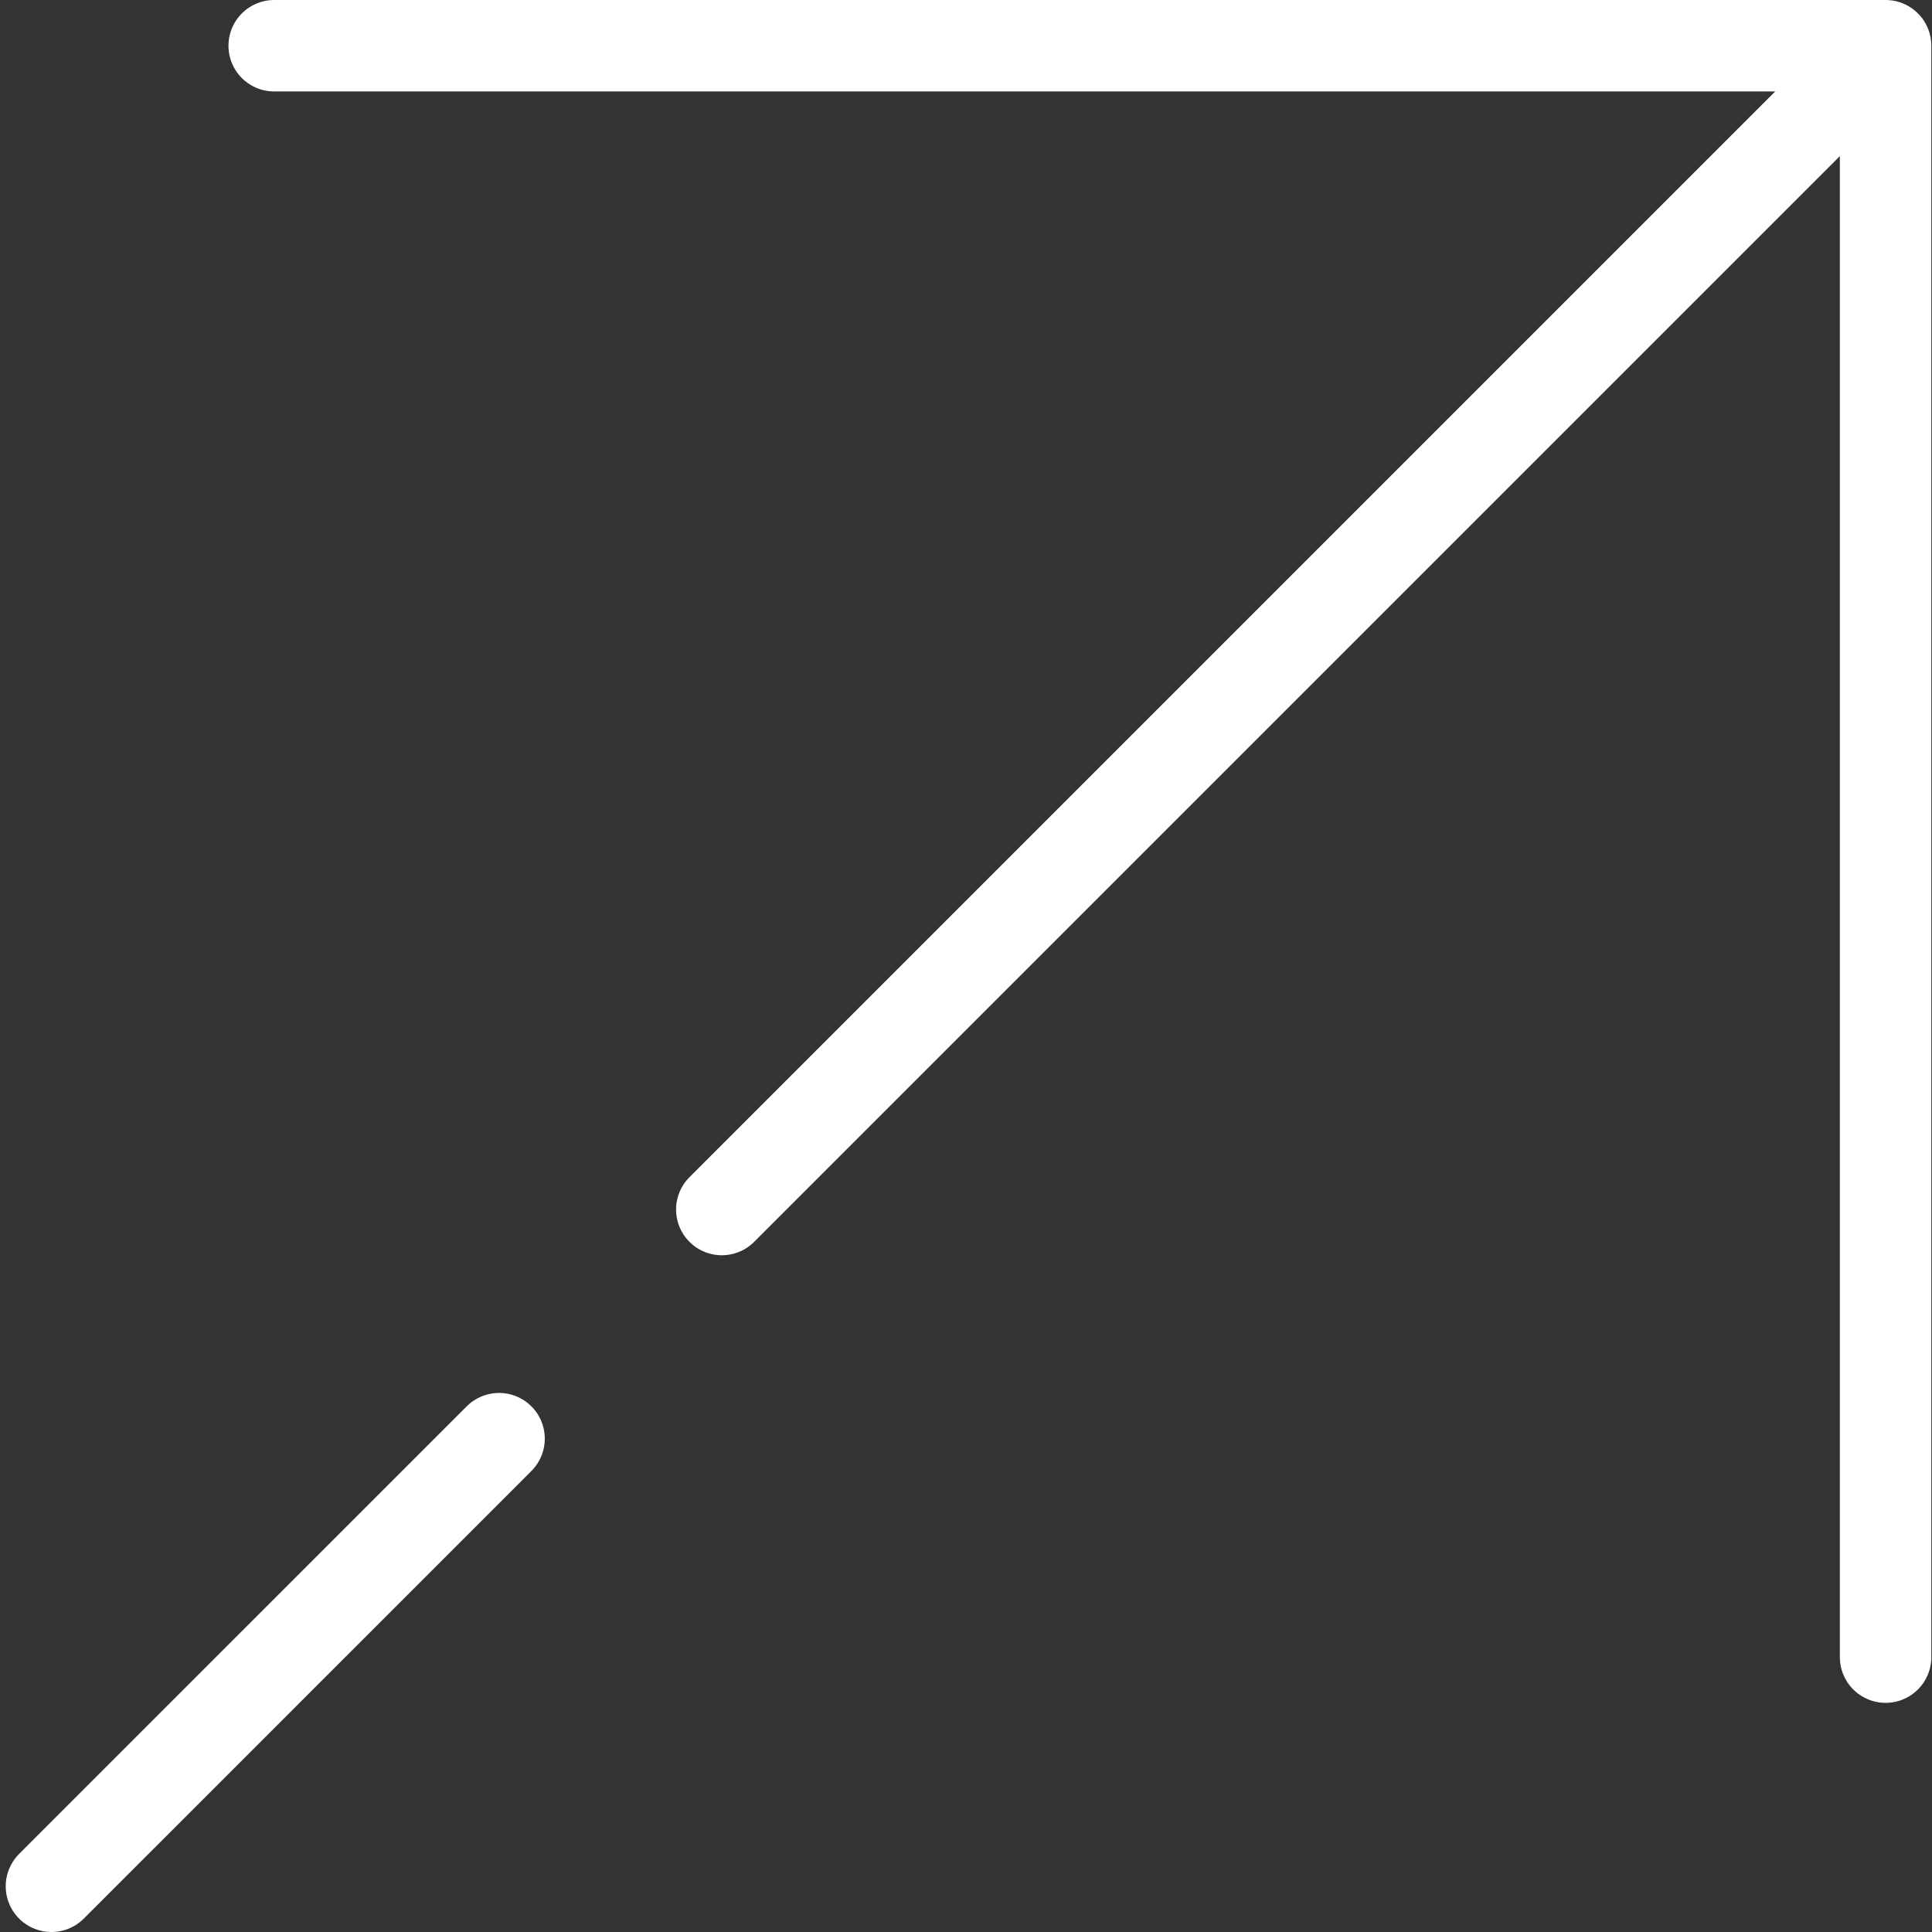 <svg width="169" height="169" viewBox="0 0 169 169" fill="none" xmlns="http://www.w3.org/2000/svg">
<rect x="0" y="0" width="169" height="169" fill="#333333" stroke="none"/>
<path d="M4.5 165L43.654 125.846M164.94 4H23.985M164.94 4V144.955M164.94 4L63.139 105.801" stroke="white" stroke-width="8" stroke-linecap="round" stroke-linejoin="round"/>
</svg>
